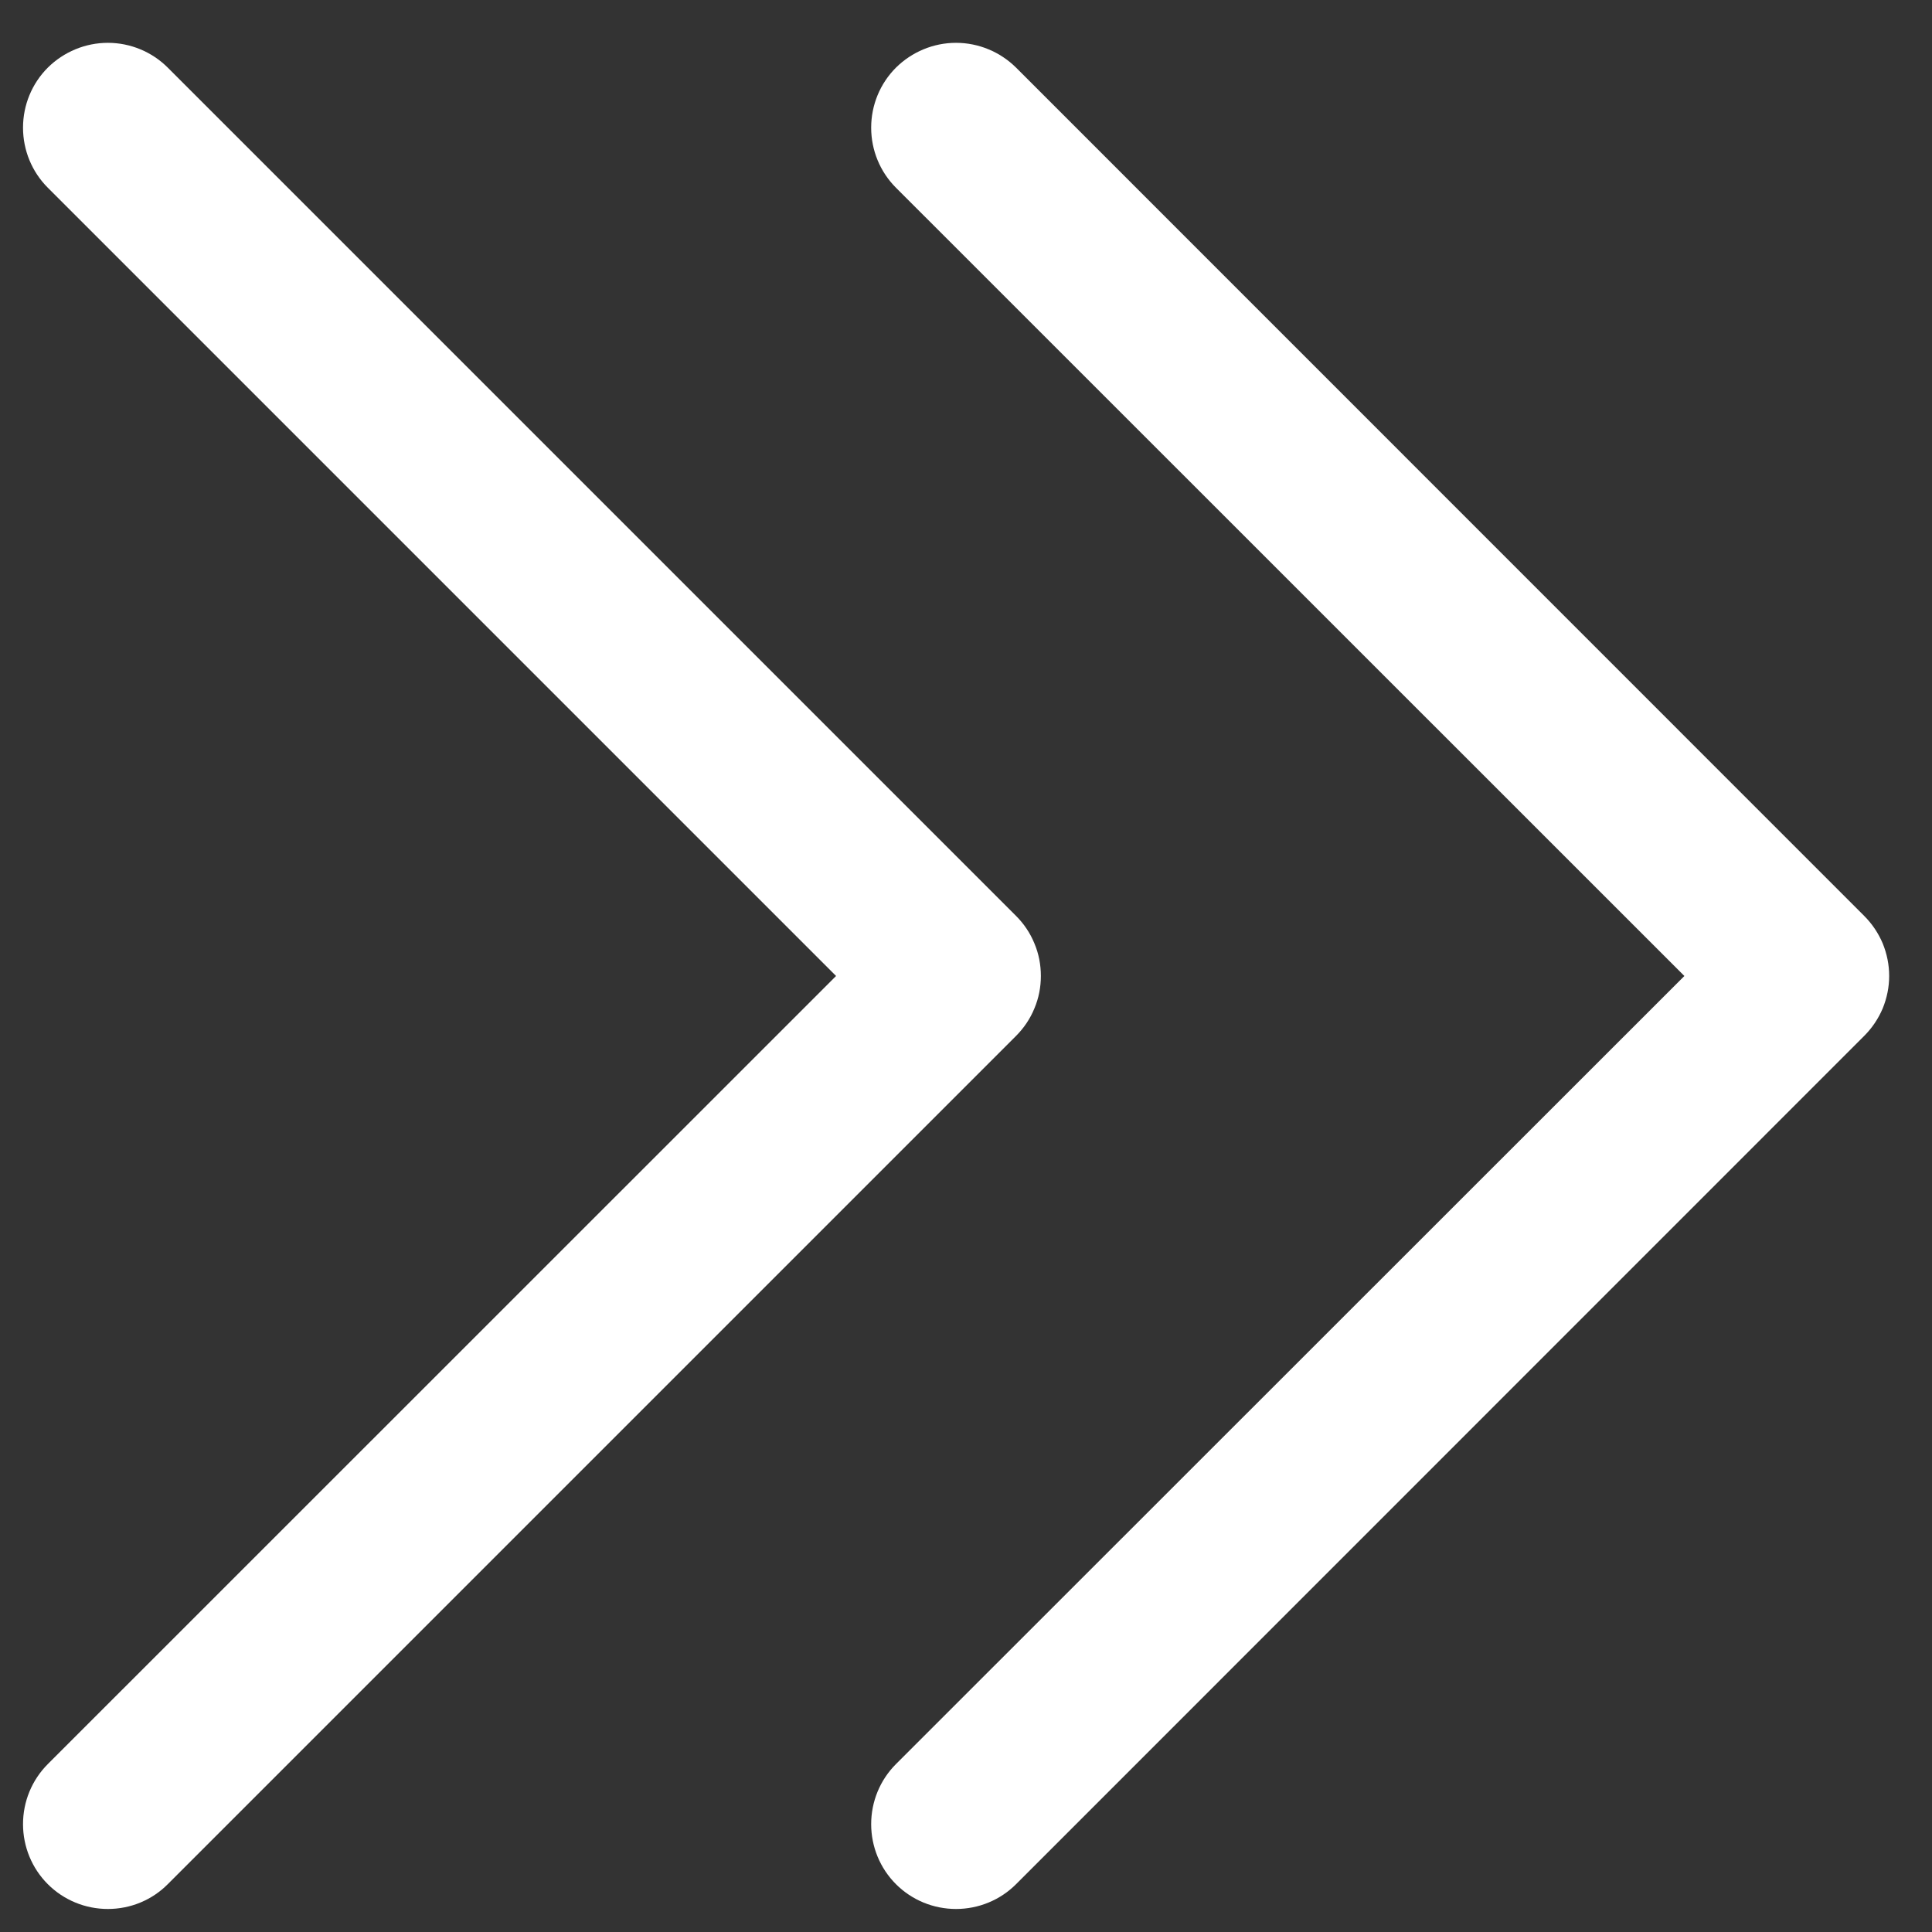 <svg width="12" height="12" viewBox="0 0 12 12" fill="none" xmlns="http://www.w3.org/2000/svg">
<rect x="0" y="0" width="12" height="12" fill="#333333" stroke="none"/>
<path d="M6.311 6.434L1.042 11.703C0.944 11.802 0.81 11.857 0.67 11.857C0.53 11.857 0.396 11.802 0.297 11.703C0.198 11.604 0.143 11.47 0.143 11.33C0.143 11.19 0.198 11.056 0.297 10.957L5.193 6.062L0.297 1.166C0.198 1.067 0.143 0.933 0.143 0.793C0.143 0.653 0.198 0.519 0.297 0.42C0.396 0.322 0.53 0.266 0.67 0.266C0.81 0.266 0.944 0.322 1.042 0.42L6.311 5.689C6.36 5.738 6.399 5.796 6.425 5.86C6.452 5.924 6.465 5.992 6.465 6.062C6.465 6.131 6.452 6.199 6.425 6.263C6.399 6.327 6.36 6.385 6.311 6.434ZM11.579 5.689L6.311 0.42C6.212 0.322 6.078 0.266 5.938 0.266C5.798 0.266 5.664 0.322 5.565 0.42C5.466 0.519 5.411 0.653 5.411 0.793C5.411 0.933 5.466 1.067 5.565 1.166L10.462 6.062L5.565 10.957C5.466 11.056 5.411 11.19 5.411 11.33C5.411 11.47 5.466 11.604 5.565 11.703C5.664 11.802 5.798 11.857 5.938 11.857C6.078 11.857 6.212 11.802 6.311 11.703L11.579 6.434C11.628 6.385 11.667 6.327 11.694 6.263C11.72 6.199 11.734 6.131 11.734 6.062C11.734 5.992 11.72 5.924 11.694 5.86C11.667 5.796 11.628 5.738 11.579 5.689Z" fill="white"/>
</svg>
